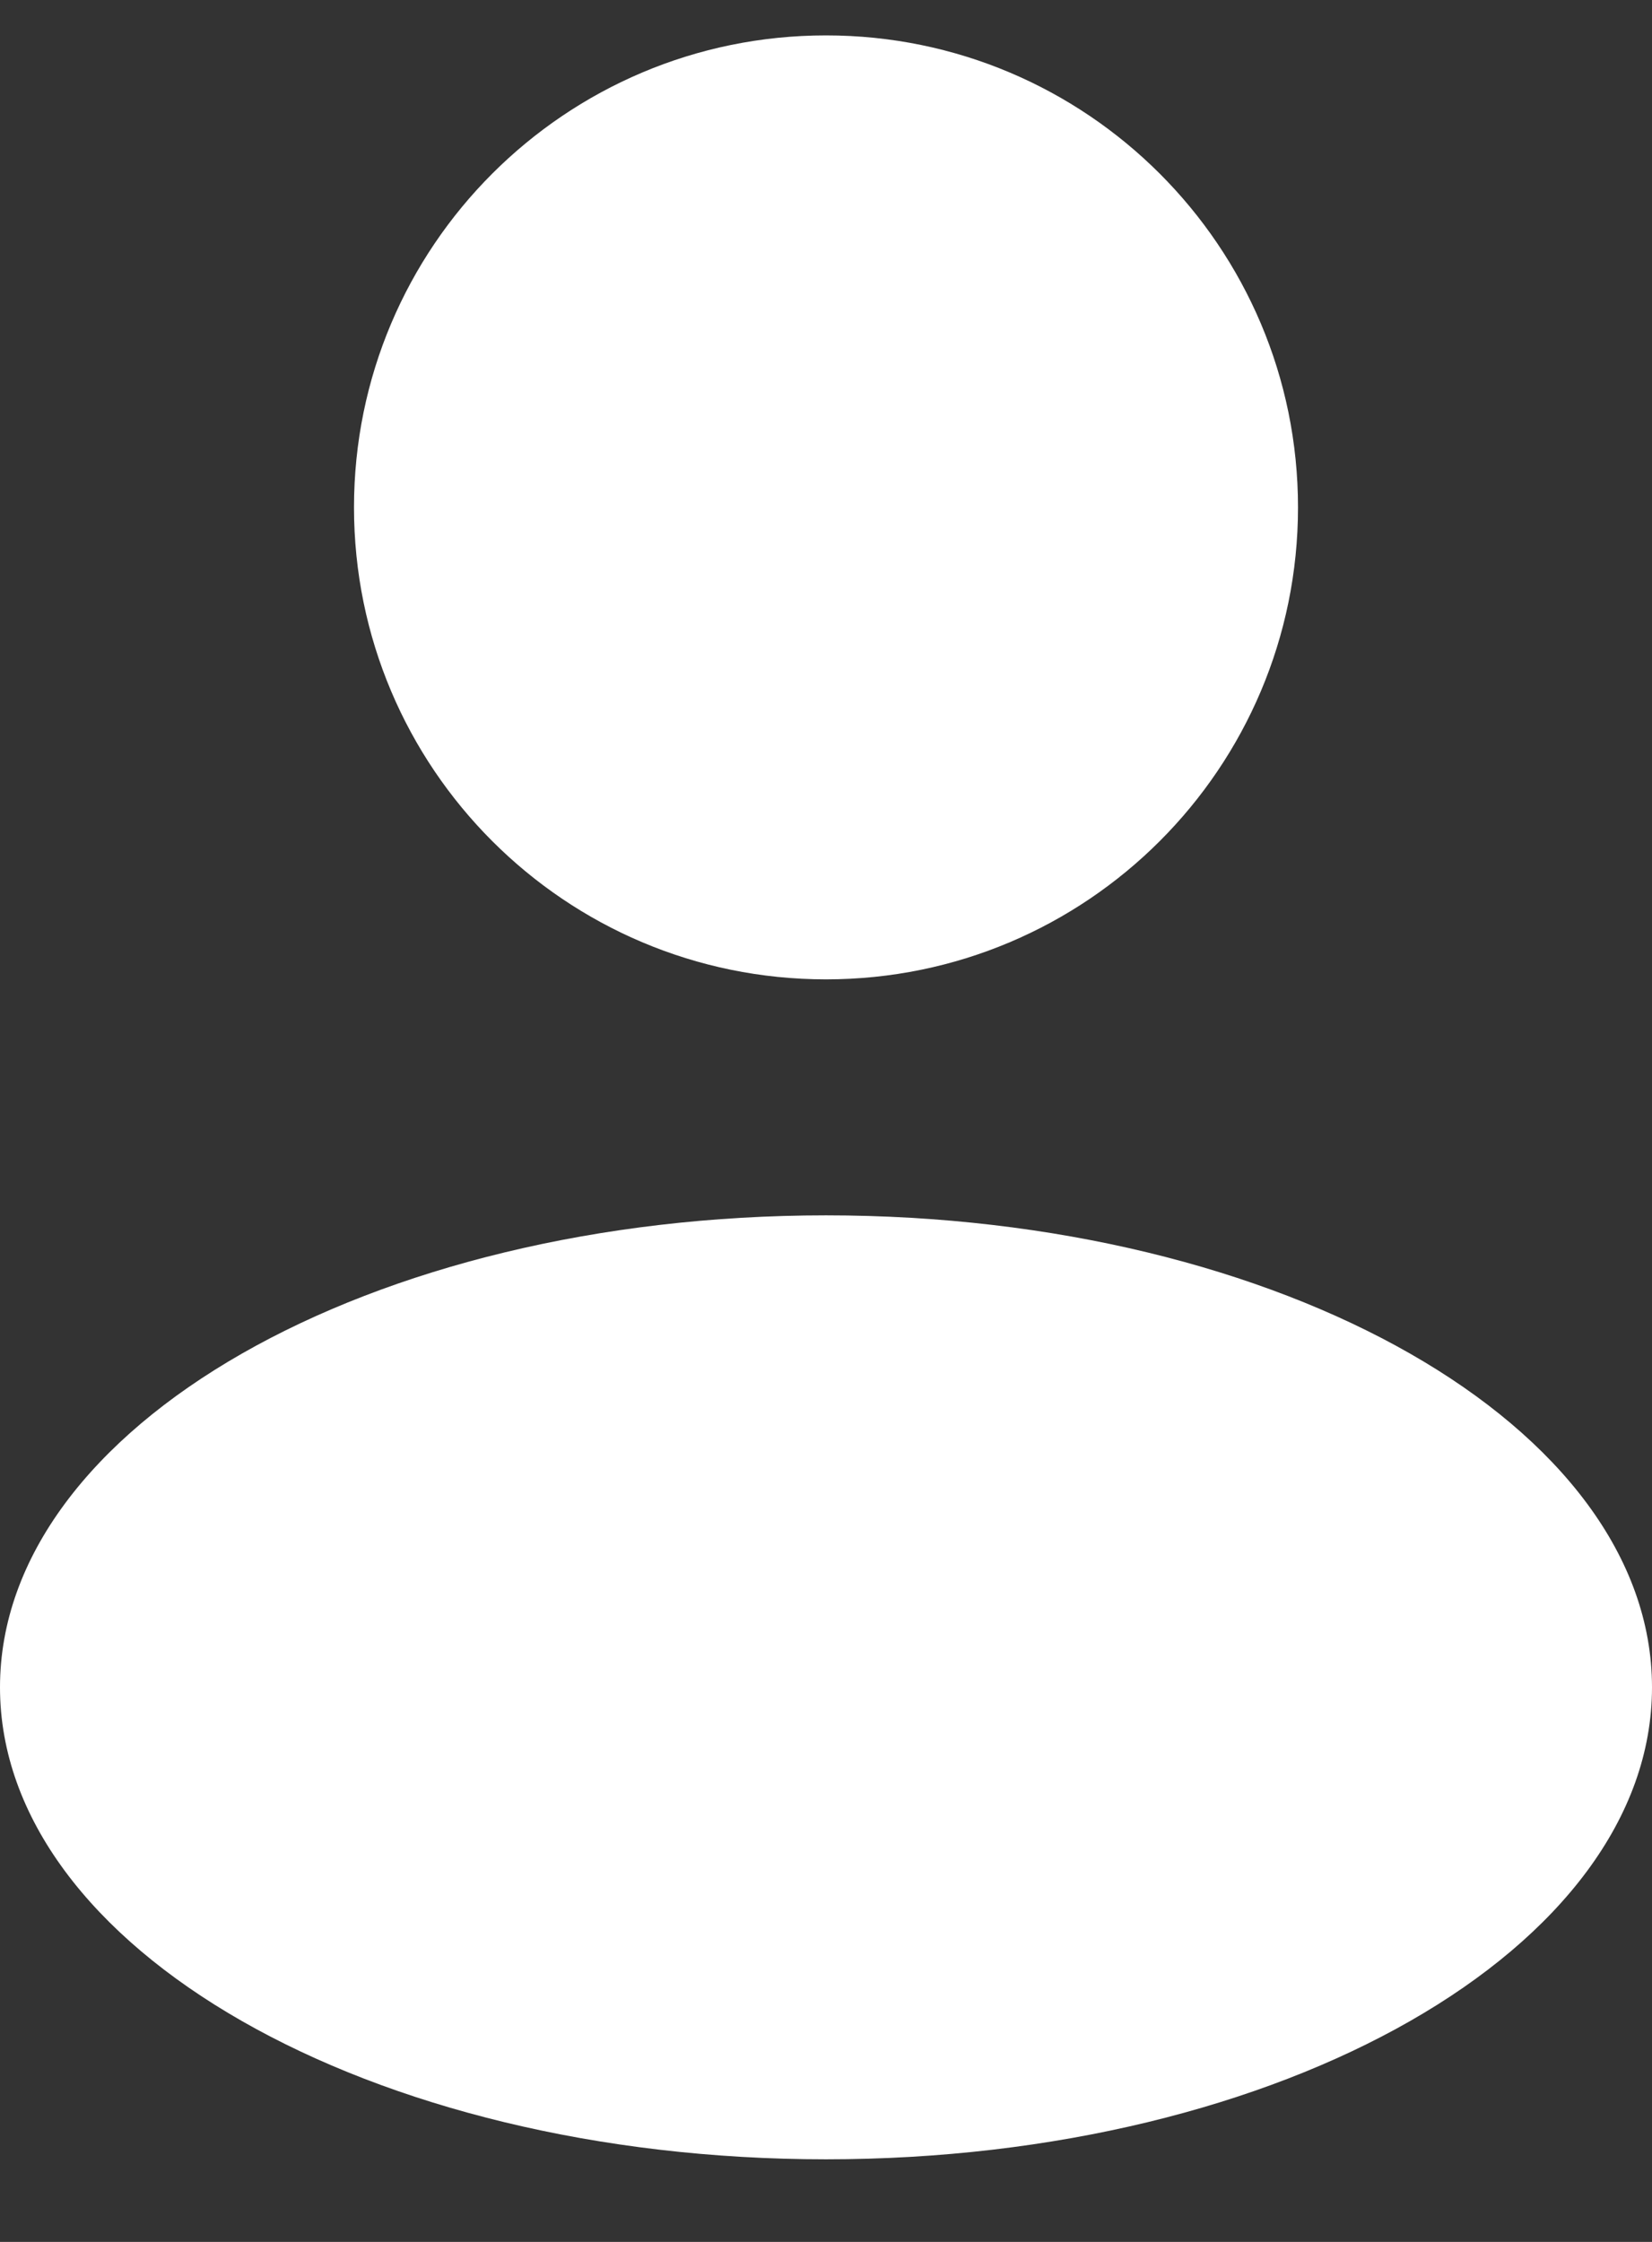 <svg width="14" height="19" viewBox="0 0 14 19" fill="none" xmlns="http://www.w3.org/2000/svg">
<rect x="0" y="0" width="14" height="19" fill="#333333" stroke="none"/>
<path fill-rule="evenodd" clip-rule="evenodd" d="M7 8.3C9.209 8.3 11 6.509 11 4.3C11 2.091 9.209 0.3 7 0.3C4.791 0.3 3 2.091 3 4.3C3 6.509 4.791 8.3 7 8.3ZM7 18.3C10.866 18.3 14 16.509 14 14.3C14 12.091 10.866 10.3 7 10.3C3.134 10.3 0 12.091 0 14.3C0 16.509 3.134 18.3 7 18.3Z" fill="white"/>
</svg>
